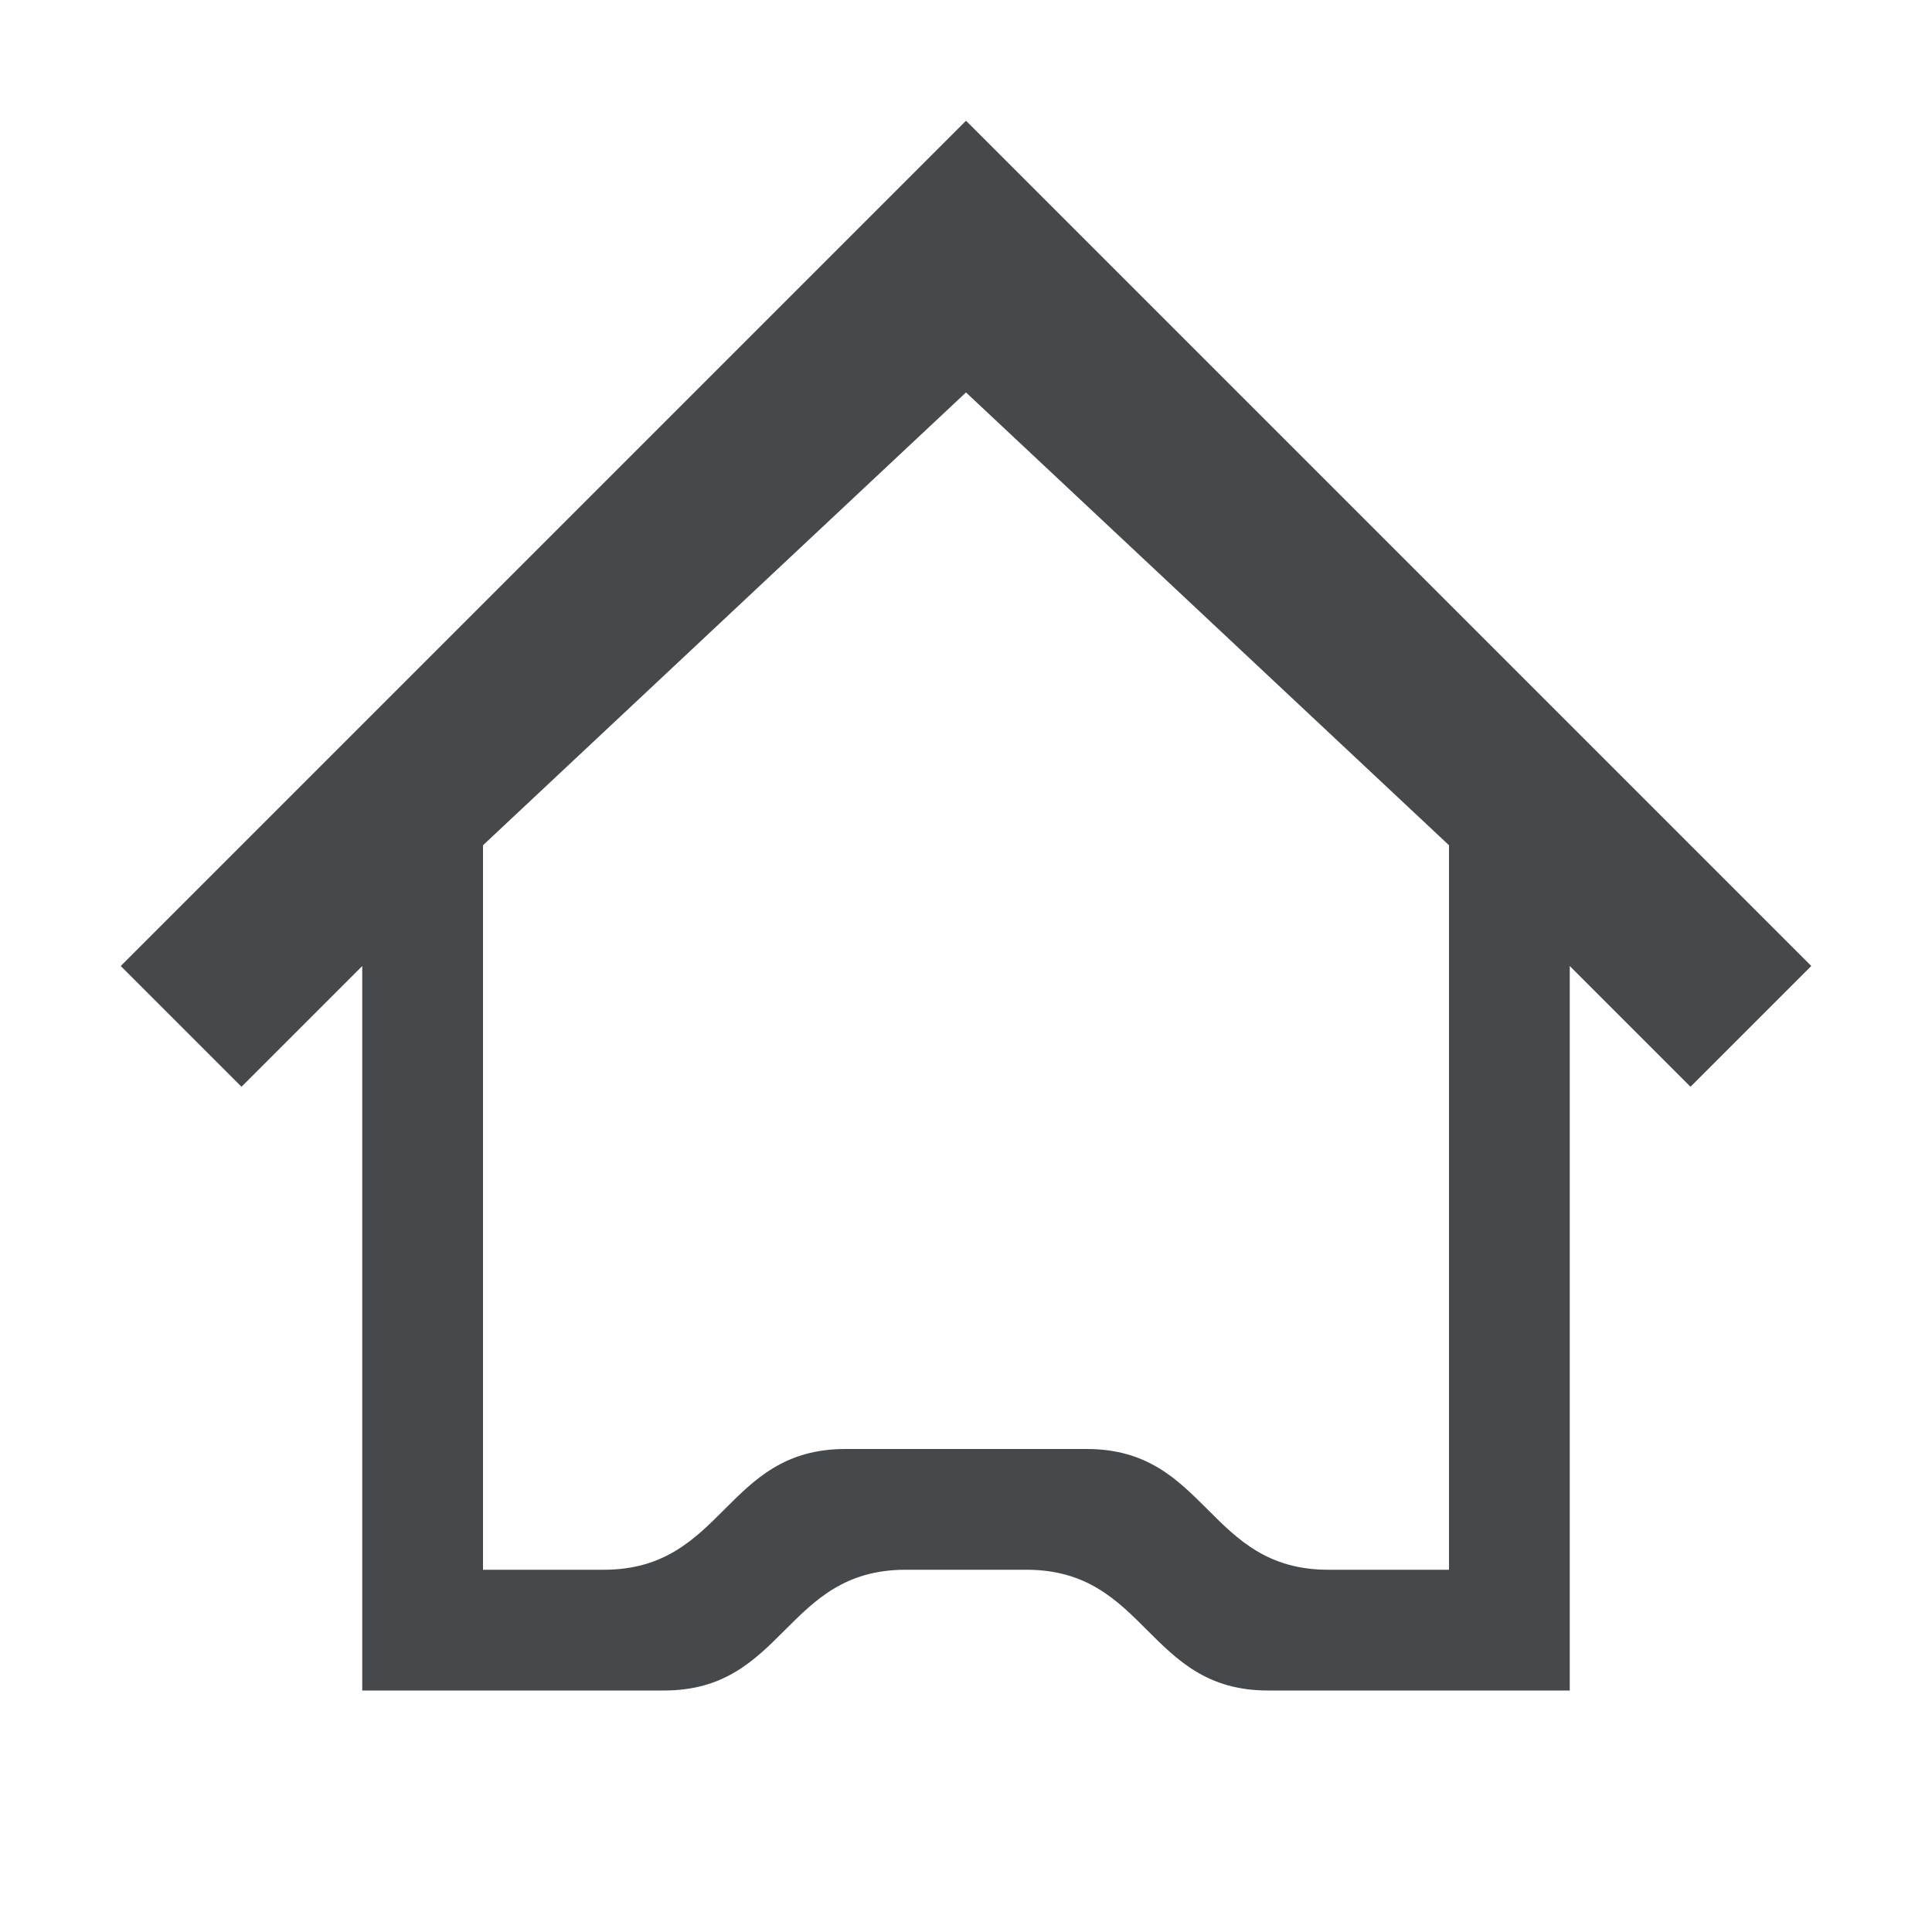 <?xml version="1.0" encoding="UTF-8"?>
<!-- Created with Inkscape (http://www.inkscape.org/) -->
<svg width="16" height="16" version="1.1" xmlns="http://www.w3.org/2000/svg" xmlns:cc="http://creativecommons.org/ns#" xmlns:dc="http://purl.org/dc/elements/1.1/" xmlns:rdf="http://www.w3.org/1999/02/22-rdf-syntax-ns#">
	<defs>
		<style id="current-color-scheme" type="text/css">.ColorScheme-Text {color:#090d11;}</style>
	</defs>
	<g transform="translate(9379.3,-4844.2)">
		<path transform="translate(-9379.3,4843.2)" d="m8 2-7 7 1 1 1-1v6h2.5c1 0 1-1 2-1h1c1 0 1 1 2 1h2.5v-6l1 1 1-1zm0 2.25 4 3.75v6h-1c-1 0-1-1-2-1h-2c-1 0-1 1-2 1h-1v-6z" style="fill-opacity:.75;fill:currentColor" class="ColorScheme-Text"/>
	</g>
</svg>
